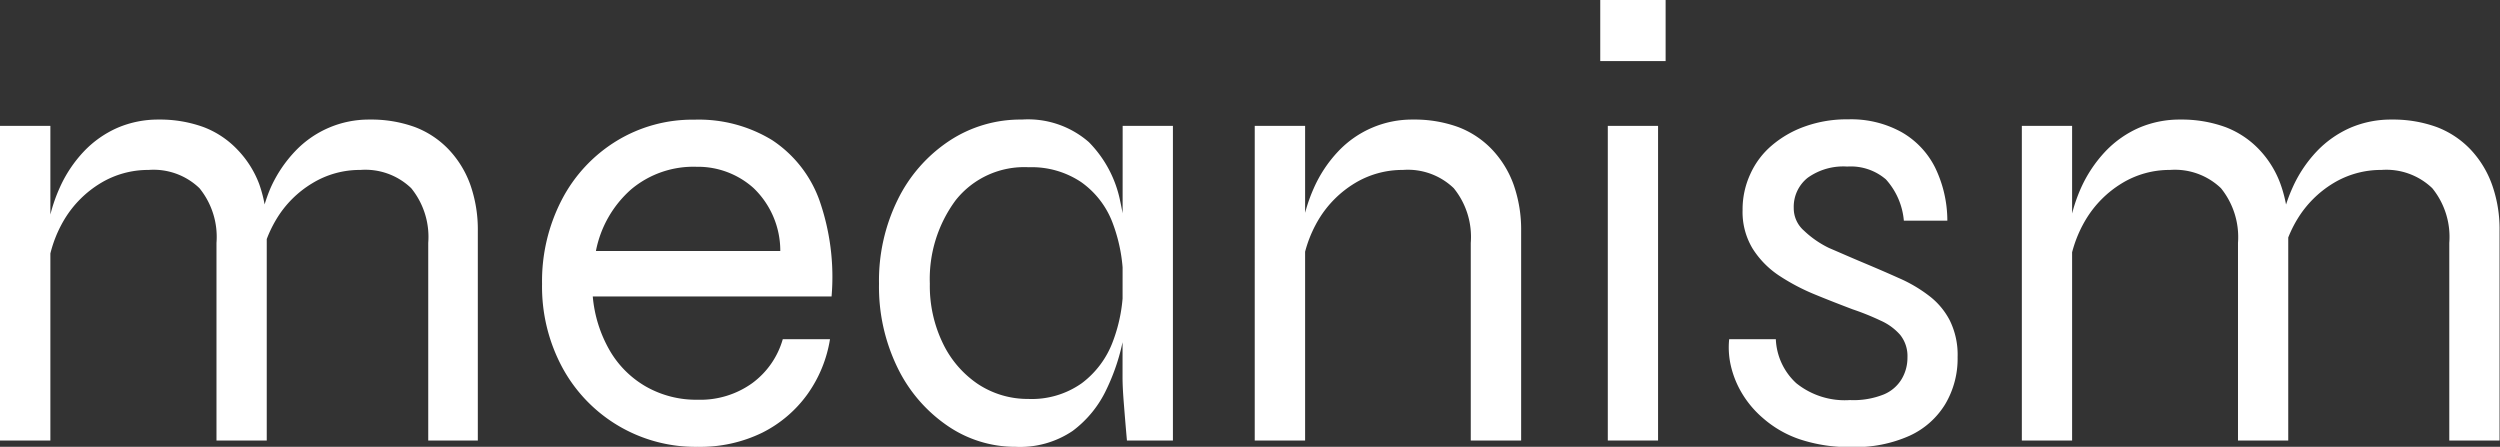 <svg xmlns="http://www.w3.org/2000/svg" viewBox="0 0 221.84 39.65"><rect x="0" y="0" width="221.84" height="39.65" fill="#333333" stroke="none"/><defs><style>.cls-1{fill:#fff;}</style></defs><title>Asset 25</title><g id="Layer_2" data-name="Layer 2"><g id="Layer_1-2" data-name="Layer 1"><path class="cls-1" d="M0,11.17H4.47V39.09H0Zm14.07-.56a11.3,11.3,0,0,1,4,.67,8.12,8.12,0,0,1,3,2A8.91,8.91,0,0,1,23,16.33a11.73,11.73,0,0,1,.67,4.11V39.09H19.21V21.55A6.86,6.86,0,0,0,17.7,16.7a5.87,5.87,0,0,0-4.52-1.62,8.14,8.14,0,0,0-4.25,1.17,9.48,9.48,0,0,0-3.21,3.21,11.06,11.06,0,0,0-1.53,4.72l-.06-3.24A14.21,14.21,0,0,1,5.28,16.7a11.51,11.51,0,0,1,2.17-3.27,9.24,9.24,0,0,1,3-2.1A9.11,9.11,0,0,1,14.07,10.61Zm18.76,0a11.3,11.3,0,0,1,4,.67,8.12,8.12,0,0,1,3,2,8.93,8.93,0,0,1,1.9,3.1,12,12,0,0,1,.67,4.11V39.09H38V21.55a6.86,6.86,0,0,0-1.51-4.85,5.87,5.87,0,0,0-4.52-1.62,8.08,8.08,0,0,0-4.24,1.17,9.3,9.3,0,0,0-3.21,3.21A10.93,10.93,0,0,0,23,24.18l-.06-3.24A14.21,14.21,0,0,1,24,16.7a11.54,11.54,0,0,1,2.18-3.27,9,9,0,0,1,6.61-2.82Z"/><path class="cls-1" d="M69.46,30.1h4.19a11.51,11.51,0,0,1-2,4.88,11,11,0,0,1-4,3.41,12.52,12.52,0,0,1-5.73,1.26,13.42,13.42,0,0,1-12-7,15.12,15.12,0,0,1-1.82-7.46,15.67,15.67,0,0,1,1.76-7.48,13.28,13.28,0,0,1,4.83-5.19,12.89,12.89,0,0,1,6.93-1.9,12.47,12.47,0,0,1,6.89,1.81,10.74,10.74,0,0,1,4.19,5.31,20.58,20.58,0,0,1,1.09,8.57H52.6a11.59,11.59,0,0,0,1.51,4.8,8.75,8.75,0,0,0,3.24,3.21,9,9,0,0,0,4.57,1.15A7.88,7.88,0,0,0,66.75,34,7.33,7.33,0,0,0,69.46,30.1ZM61.81,14.8a8.58,8.58,0,0,0-5.8,2,9.75,9.75,0,0,0-3.13,5.47H69.24a7.71,7.71,0,0,0-2.37-5.58A7.39,7.39,0,0,0,61.81,14.8Z"/><path class="cls-1" d="M90.12,39.65a10.61,10.61,0,0,1-6.06-1.88,13.21,13.21,0,0,1-4.41-5.13A16.34,16.34,0,0,1,78,25.18a16.24,16.24,0,0,1,1.67-7.48,13.23,13.23,0,0,1,4.55-5.19,11.43,11.43,0,0,1,6.45-1.9,8.2,8.2,0,0,1,5.95,2,10.35,10.35,0,0,1,2.79,5.28,33,33,0,0,1,.75,7.31,26.89,26.89,0,0,1-.44,4.61,18.34,18.34,0,0,1-1.54,4.75,9.76,9.76,0,0,1-3,3.68A8.34,8.34,0,0,1,90.12,39.65Zm1.12-4.25A7.68,7.68,0,0,0,96,34a8.19,8.19,0,0,0,2.76-3.72,14,14,0,0,0,.9-5.11,14.46,14.46,0,0,0-.93-5.39,7.77,7.77,0,0,0-2.79-3.62,7.89,7.89,0,0,0-4.66-1.32,7.76,7.76,0,0,0-6.48,2.93,11.73,11.73,0,0,0-2.29,7.4,11.65,11.65,0,0,0,1.15,5.28,9.09,9.09,0,0,0,3.12,3.63A8,8,0,0,0,91.24,35.4Zm8.38-24.23h4.46V39.09H100c-.12-1.34-.21-2.46-.28-3.35s-.11-1.64-.11-2.24Z"/><path class="cls-1" d="M111.34,11.17h4.47V39.09h-4.47Zm14.07-.56a11.3,11.3,0,0,1,4,.67,8.12,8.12,0,0,1,3,2,8.93,8.93,0,0,1,1.9,3.1,12,12,0,0,1,.67,4.11V39.09h-4.47V21.55A6.86,6.86,0,0,0,129,16.7a5.87,5.87,0,0,0-4.52-1.62,8.14,8.14,0,0,0-4.25,1.17,9.48,9.48,0,0,0-3.21,3.21,11.06,11.06,0,0,0-1.53,4.72l-.06-3.24a14.21,14.21,0,0,1,1.15-4.24,11.51,11.51,0,0,1,2.17-3.27,9,9,0,0,1,6.62-2.82Z"/><path class="cls-1" d="M147.8,0V5.42H142V0Zm-5.13,11.17h4.46V39.09h-4.46Z"/><path class="cls-1" d="M153.44,30.1h4.14A5.61,5.61,0,0,0,159.39,34a6.86,6.86,0,0,0,4.77,1.5,7.2,7.2,0,0,0,3-.5,3.34,3.34,0,0,0,1.59-1.37,3.7,3.7,0,0,0,.51-1.92,3,3,0,0,0-.65-2,5,5,0,0,0-1.73-1.26,22.75,22.75,0,0,0-2.48-1c-1.08-.41-2.19-.84-3.33-1.31a18.48,18.48,0,0,1-3.18-1.67,8,8,0,0,1-2.37-2.41,6.28,6.28,0,0,1-.89-3.43,7.45,7.45,0,0,1,.67-3.15,7.21,7.21,0,0,1,1.92-2.57,9.3,9.3,0,0,1,3-1.71,11,11,0,0,1,3.77-.61,9.24,9.24,0,0,1,4.72,1.12,7.45,7.45,0,0,1,3,3.15,10.83,10.83,0,0,1,1.09,4.72h-3.86a6.27,6.27,0,0,0-1.59-3.66,4.78,4.78,0,0,0-3.43-1.14,5.43,5.43,0,0,0-3.52,1,3.29,3.29,0,0,0-1.23,2.68,2.63,2.63,0,0,0,.9,2A8.73,8.73,0,0,0,162.29,22c1,.43,2,.87,3.05,1.31s2.12.9,3.12,1.35a12.66,12.66,0,0,1,2.68,1.56,6.5,6.5,0,0,1,1.87,2.2,6.88,6.88,0,0,1,.7,3.27,7.9,7.9,0,0,1-1.09,4.16,7.2,7.2,0,0,1-3.18,2.82,11.75,11.75,0,0,1-5.11,1,13.86,13.86,0,0,1-4.66-.7,9.61,9.61,0,0,1-3.21-1.85,8.94,8.94,0,0,1-2-2.42,8.44,8.44,0,0,1-.93-2.52A7.21,7.21,0,0,1,153.44,30.1Z"/><path class="cls-1" d="M179.41,11.17h4.46V39.09h-4.46Zm14.07-.56a11.3,11.3,0,0,1,4,.67,8.08,8.08,0,0,1,3,2,8.79,8.79,0,0,1,1.9,3.1,11.73,11.73,0,0,1,.67,4.11V39.09h-4.46V21.55a6.91,6.91,0,0,0-1.51-4.85,5.91,5.91,0,0,0-4.53-1.62,8.11,8.11,0,0,0-4.24,1.17,9.48,9.48,0,0,0-3.21,3.21,11.07,11.07,0,0,0-1.54,4.72l-.05-3.24a14.21,14.21,0,0,1,1.14-4.24,11.75,11.75,0,0,1,2.18-3.27,9.24,9.24,0,0,1,3-2.1A9.11,9.11,0,0,1,193.48,10.61Zm18.76,0a11.3,11.3,0,0,1,4,.67,8.12,8.12,0,0,1,3,2,8.91,8.91,0,0,1,1.89,3.1,11.73,11.73,0,0,1,.67,4.11V39.09h-4.46V21.55a6.86,6.86,0,0,0-1.51-4.85,5.89,5.89,0,0,0-4.52-1.62,8.14,8.14,0,0,0-4.25,1.17,9.48,9.48,0,0,0-3.21,3.21,10.92,10.92,0,0,0-1.53,4.72l-.06-3.24a14.21,14.21,0,0,1,1.15-4.24,11.51,11.51,0,0,1,2.17-3.27,9.24,9.24,0,0,1,3-2.1A9.11,9.11,0,0,1,212.24,10.61Z"/></g></g></svg>